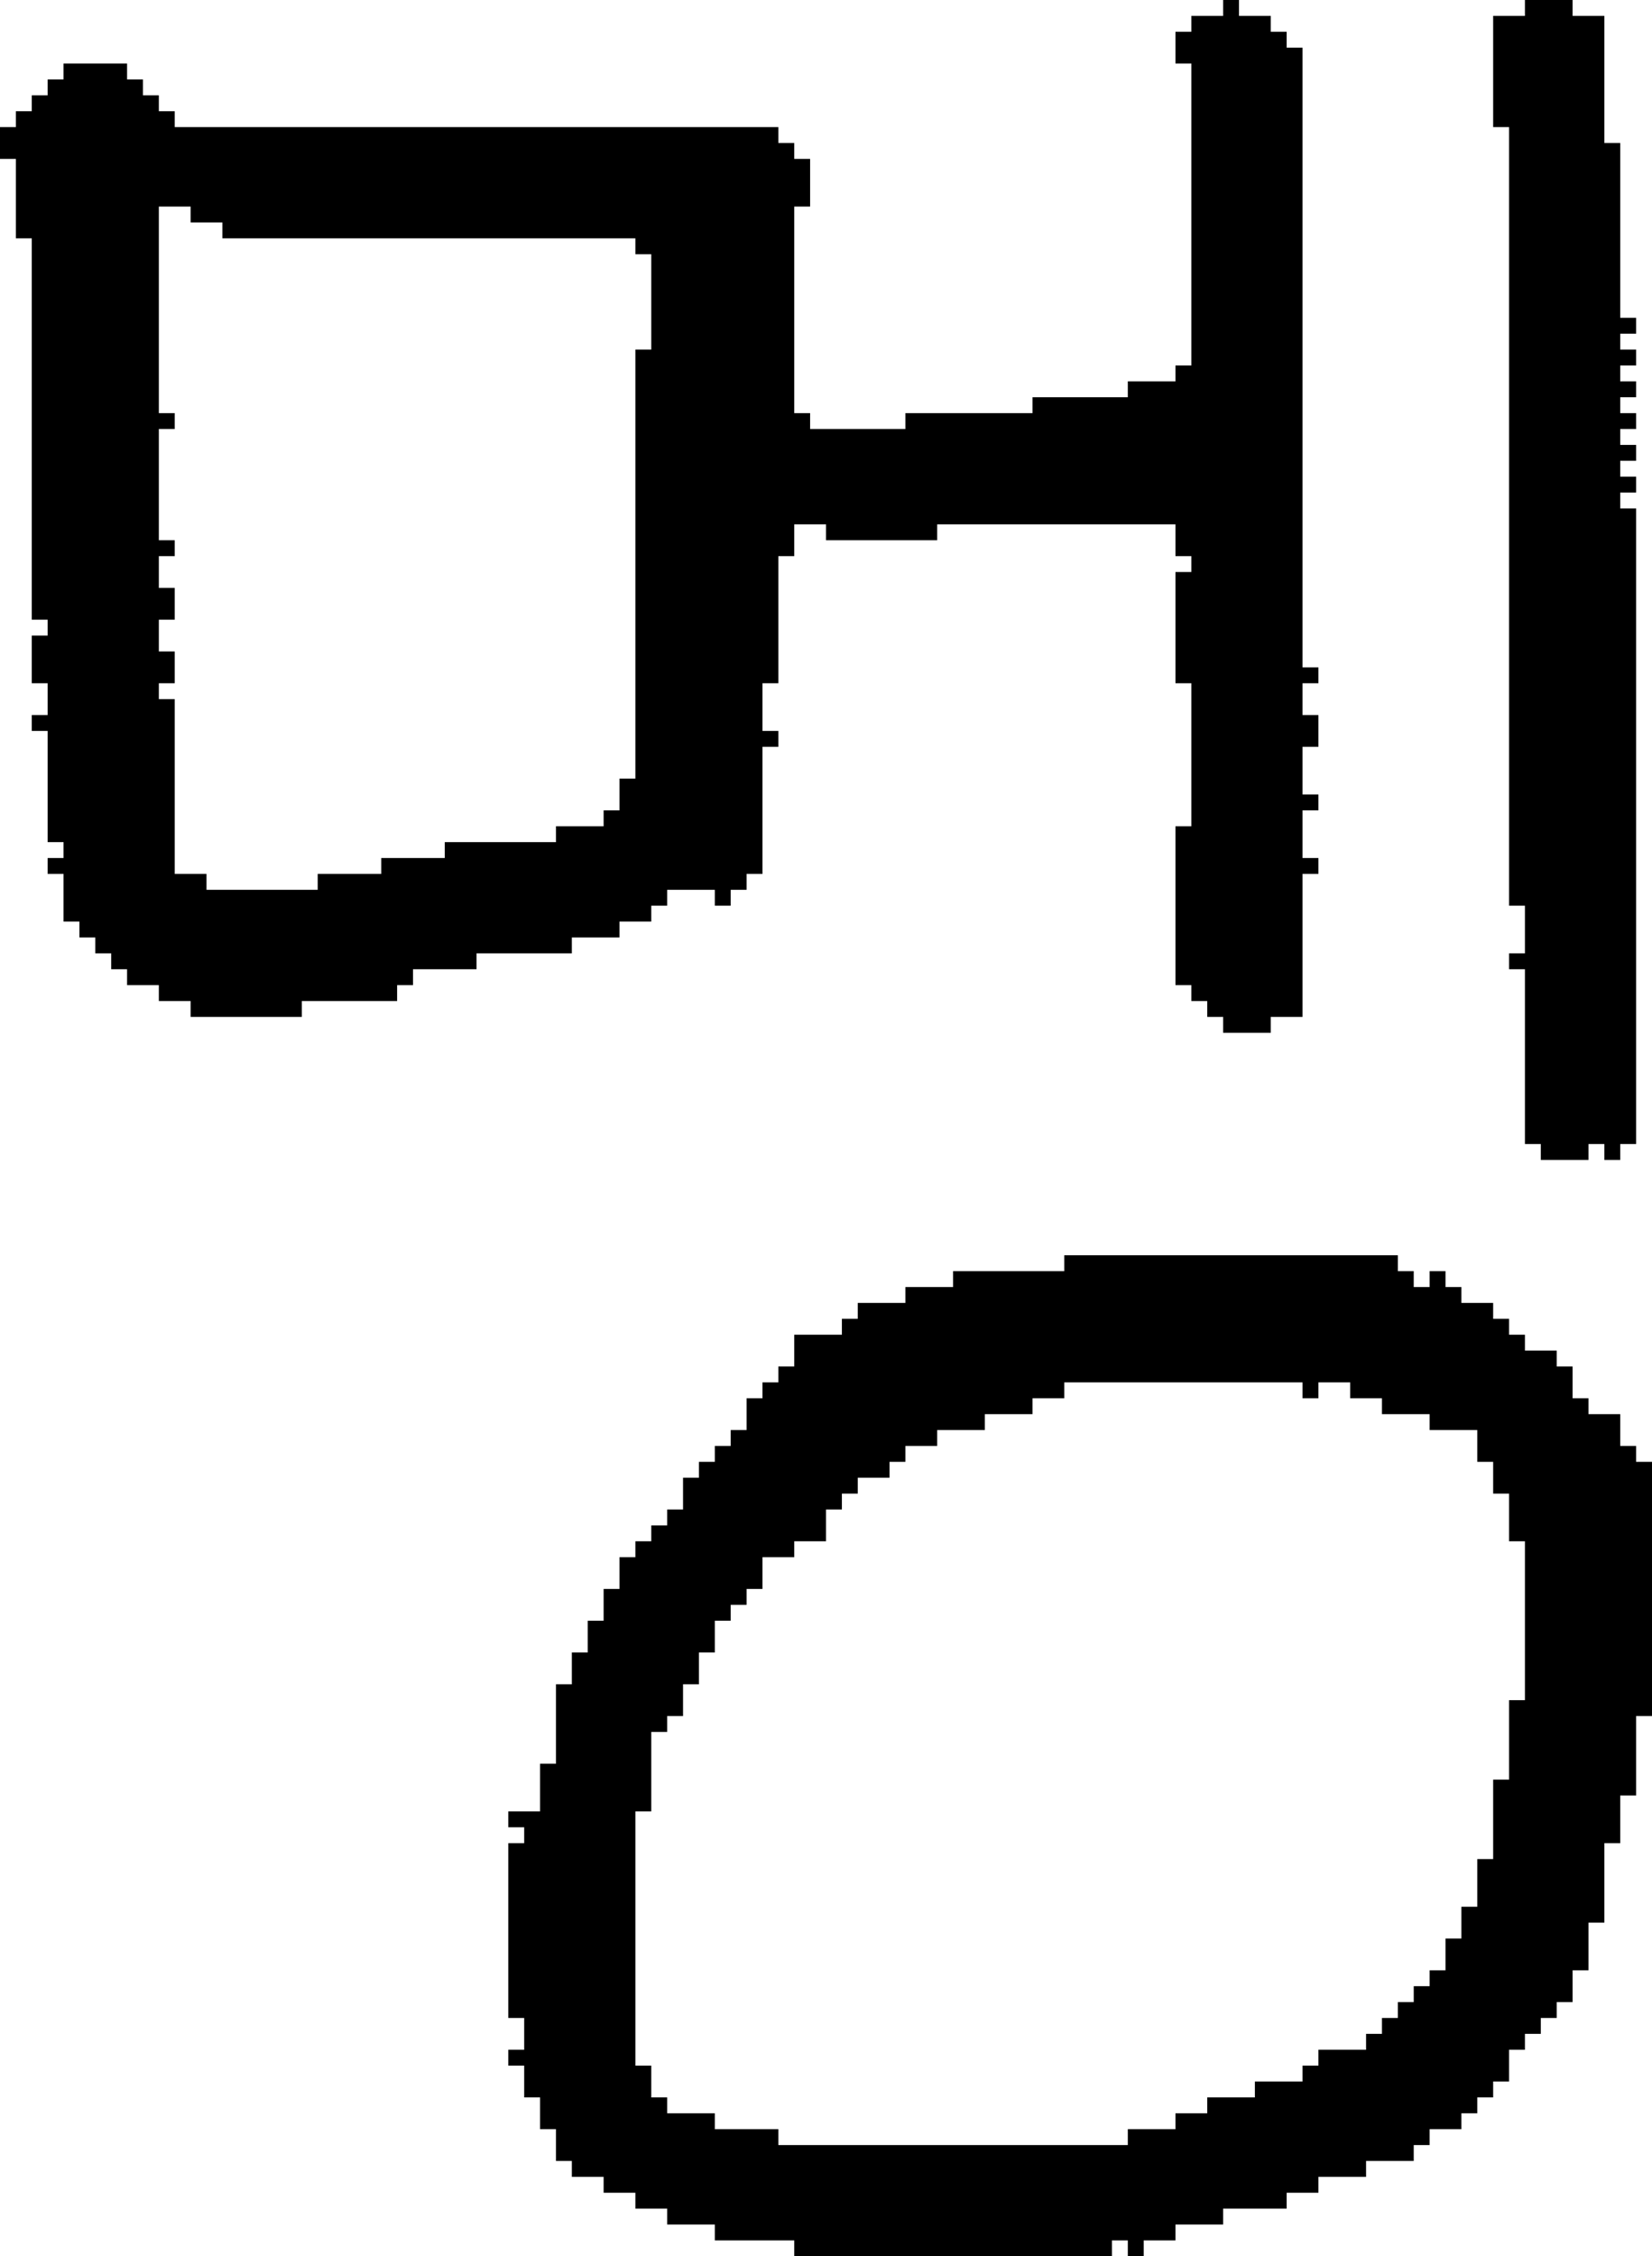 <?xml version="1.0" encoding="UTF-8" standalone="no"?>
<!DOCTYPE svg PUBLIC "-//W3C//DTD SVG 1.1//EN" 
  "http://www.w3.org/Graphics/SVG/1.1/DTD/svg11.dtd">
<svg width="104" height="142"
     xmlns="http://www.w3.org/2000/svg" version="1.1">
 <path d="  M 40,15  L 40,16  L 41,16  L 41,22  L 40,22  L 40,49  L 39,49  L 39,51  L 38,51  L 38,52  L 35,52  L 35,53  L 28,53  L 28,54  L 24,54  L 24,55  L 20,55  L 20,56  L 13,56  L 13,55  L 11,55  L 11,44  L 10,44  L 10,43  L 11,43  L 11,41  L 10,41  L 10,39  L 11,39  L 11,37  L 10,37  L 10,35  L 11,35  L 11,34  L 10,34  L 10,27  L 11,27  L 11,26  L 10,26  L 10,13  L 12,13  L 12,14  L 14,14  L 14,15  Z  M 74,33  L 74,35  L 75,35  L 75,36  L 74,36  L 74,43  L 75,43  L 75,52  L 74,52  L 74,62  L 75,62  L 75,63  L 76,63  L 76,64  L 77,64  L 77,65  L 80,65  L 80,64  L 82,64  L 82,55  L 83,55  L 83,54  L 82,54  L 82,51  L 83,51  L 83,50  L 82,50  L 82,47  L 83,47  L 83,45  L 82,45  L 82,43  L 83,43  L 83,42  L 82,42  L 82,3  L 81,3  L 81,2  L 80,2  L 80,1  L 78,1  L 78,0  L 77,0  L 77,1  L 75,1  L 75,2  L 74,2  L 74,4  L 75,4  L 75,23  L 74,23  L 74,24  L 71,24  L 71,25  L 65,25  L 65,26  L 57,26  L 57,27  L 51,27  L 51,26  L 50,26  L 50,13  L 51,13  L 51,10  L 50,10  L 50,9  L 49,9  L 49,8  L 11,8  L 11,7  L 10,7  L 10,6  L 9,6  L 9,5  L 8,5  L 8,4  L 4,4  L 4,5  L 3,5  L 3,6  L 2,6  L 2,7  L 1,7  L 1,8  L 0,8  L 0,10  L 1,10  L 1,15  L 2,15  L 2,39  L 3,39  L 3,40  L 2,40  L 2,43  L 3,43  L 3,45  L 2,45  L 2,46  L 3,46  L 3,53  L 4,53  L 4,54  L 3,54  L 3,55  L 4,55  L 4,58  L 5,58  L 5,59  L 6,59  L 6,60  L 7,60  L 7,61  L 8,61  L 8,62  L 10,62  L 10,63  L 12,63  L 12,64  L 19,64  L 19,63  L 25,63  L 25,62  L 26,62  L 26,61  L 30,61  L 30,60  L 36,60  L 36,59  L 39,59  L 39,58  L 41,58  L 41,57  L 42,57  L 42,56  L 45,56  L 45,57  L 46,57  L 46,56  L 47,56  L 47,55  L 48,55  L 48,47  L 49,47  L 49,46  L 48,46  L 48,43  L 49,43  L 49,35  L 50,35  L 50,33  L 52,33  L 52,34  L 59,34  L 59,33  Z  " style="fill:rgb(0, 0, 0); fill-opacity:1.000; stroke:none;" />
 <path d="  M 50,97  L 52,97  L 52,95  L 53,95  L 53,94  L 54,94  L 54,93  L 56,93  L 56,92  L 57,92  L 57,91  L 59,91  L 59,90  L 62,90  L 62,89  L 65,89  L 65,88  L 67,88  L 67,87  L 82,87  L 82,88  L 83,88  L 83,87  L 85,87  L 85,88  L 87,88  L 87,89  L 90,89  L 90,90  L 93,90  L 93,92  L 94,92  L 94,94  L 95,94  L 95,97  L 96,97  L 96,107  L 95,107  L 95,112  L 94,112  L 94,117  L 93,117  L 93,120  L 92,120  L 92,122  L 91,122  L 91,124  L 90,124  L 90,125  L 89,125  L 89,126  L 88,126  L 88,127  L 87,127  L 87,128  L 86,128  L 86,129  L 83,129  L 83,130  L 82,130  L 82,131  L 79,131  L 79,132  L 76,132  L 76,133  L 74,133  L 74,134  L 71,134  L 71,135  L 49,135  L 49,134  L 45,134  L 45,133  L 42,133  L 42,132  L 41,132  L 41,130  L 40,130  L 40,114  L 41,114  L 41,109  L 42,109  L 42,108  L 43,108  L 43,106  L 44,106  L 44,104  L 45,104  L 45,102  L 46,102  L 46,101  L 47,101  L 47,100  L 48,100  L 48,98  L 50,98  Z  M 70,142  L 70,141  L 71,141  L 71,142  L 72,142  L 72,141  L 74,141  L 74,140  L 77,140  L 77,139  L 81,139  L 81,138  L 83,138  L 83,137  L 86,137  L 86,136  L 89,136  L 89,135  L 90,135  L 90,134  L 92,134  L 92,133  L 93,133  L 93,132  L 94,132  L 94,131  L 95,131  L 95,129  L 96,129  L 96,128  L 97,128  L 97,127  L 98,127  L 98,126  L 99,126  L 99,124  L 100,124  L 100,121  L 101,121  L 101,116  L 102,116  L 102,113  L 103,113  L 103,108  L 104,108  L 104,92  L 103,92  L 103,91  L 102,91  L 102,89  L 100,89  L 100,88  L 99,88  L 99,86  L 98,86  L 98,85  L 96,85  L 96,84  L 95,84  L 95,83  L 94,83  L 94,82  L 92,82  L 92,81  L 91,81  L 91,80  L 90,80  L 90,81  L 89,81  L 89,80  L 88,80  L 88,79  L 67,79  L 67,80  L 60,80  L 60,81  L 57,81  L 57,82  L 54,82  L 54,83  L 53,83  L 53,84  L 50,84  L 50,86  L 49,86  L 49,87  L 48,87  L 48,88  L 47,88  L 47,90  L 46,90  L 46,91  L 45,91  L 45,92  L 44,92  L 44,93  L 43,93  L 43,95  L 42,95  L 42,96  L 41,96  L 41,97  L 40,97  L 40,98  L 39,98  L 39,100  L 38,100  L 38,102  L 37,102  L 37,104  L 36,104  L 36,106  L 35,106  L 35,111  L 34,111  L 34,114  L 32,114  L 32,115  L 33,115  L 33,116  L 32,116  L 32,127  L 33,127  L 33,129  L 32,129  L 32,130  L 33,130  L 33,132  L 34,132  L 34,134  L 35,134  L 35,136  L 36,136  L 36,137  L 38,137  L 38,138  L 40,138  L 40,139  L 42,139  L 42,140  L 45,140  L 45,141  L 50,141  L 50,142  Z  " style="fill:rgb(0, 0, 0); fill-opacity:1.000; stroke:none;" />
 <path d="  M 103,32  L 102,32  L 102,31  L 103,31  L 103,30  L 102,30  L 102,29  L 103,29  L 103,28  L 102,28  L 102,27  L 103,27  L 103,26  L 102,26  L 102,25  L 103,25  L 103,24  L 102,24  L 102,23  L 103,23  L 103,22  L 102,22  L 102,21  L 103,21  L 103,20  L 102,20  L 102,9  L 101,9  L 101,1  L 99,1  L 99,0  L 96,0  L 96,1  L 94,1  L 94,8  L 95,8  L 95,57  L 96,57  L 96,60  L 95,60  L 95,61  L 96,61  L 96,72  L 97,72  L 97,73  L 100,73  L 100,72  L 101,72  L 101,73  L 102,73  L 102,72  L 103,72  Z  " style="fill:rgb(0, 0, 0); fill-opacity:1.000; stroke:none;" />
</svg>
